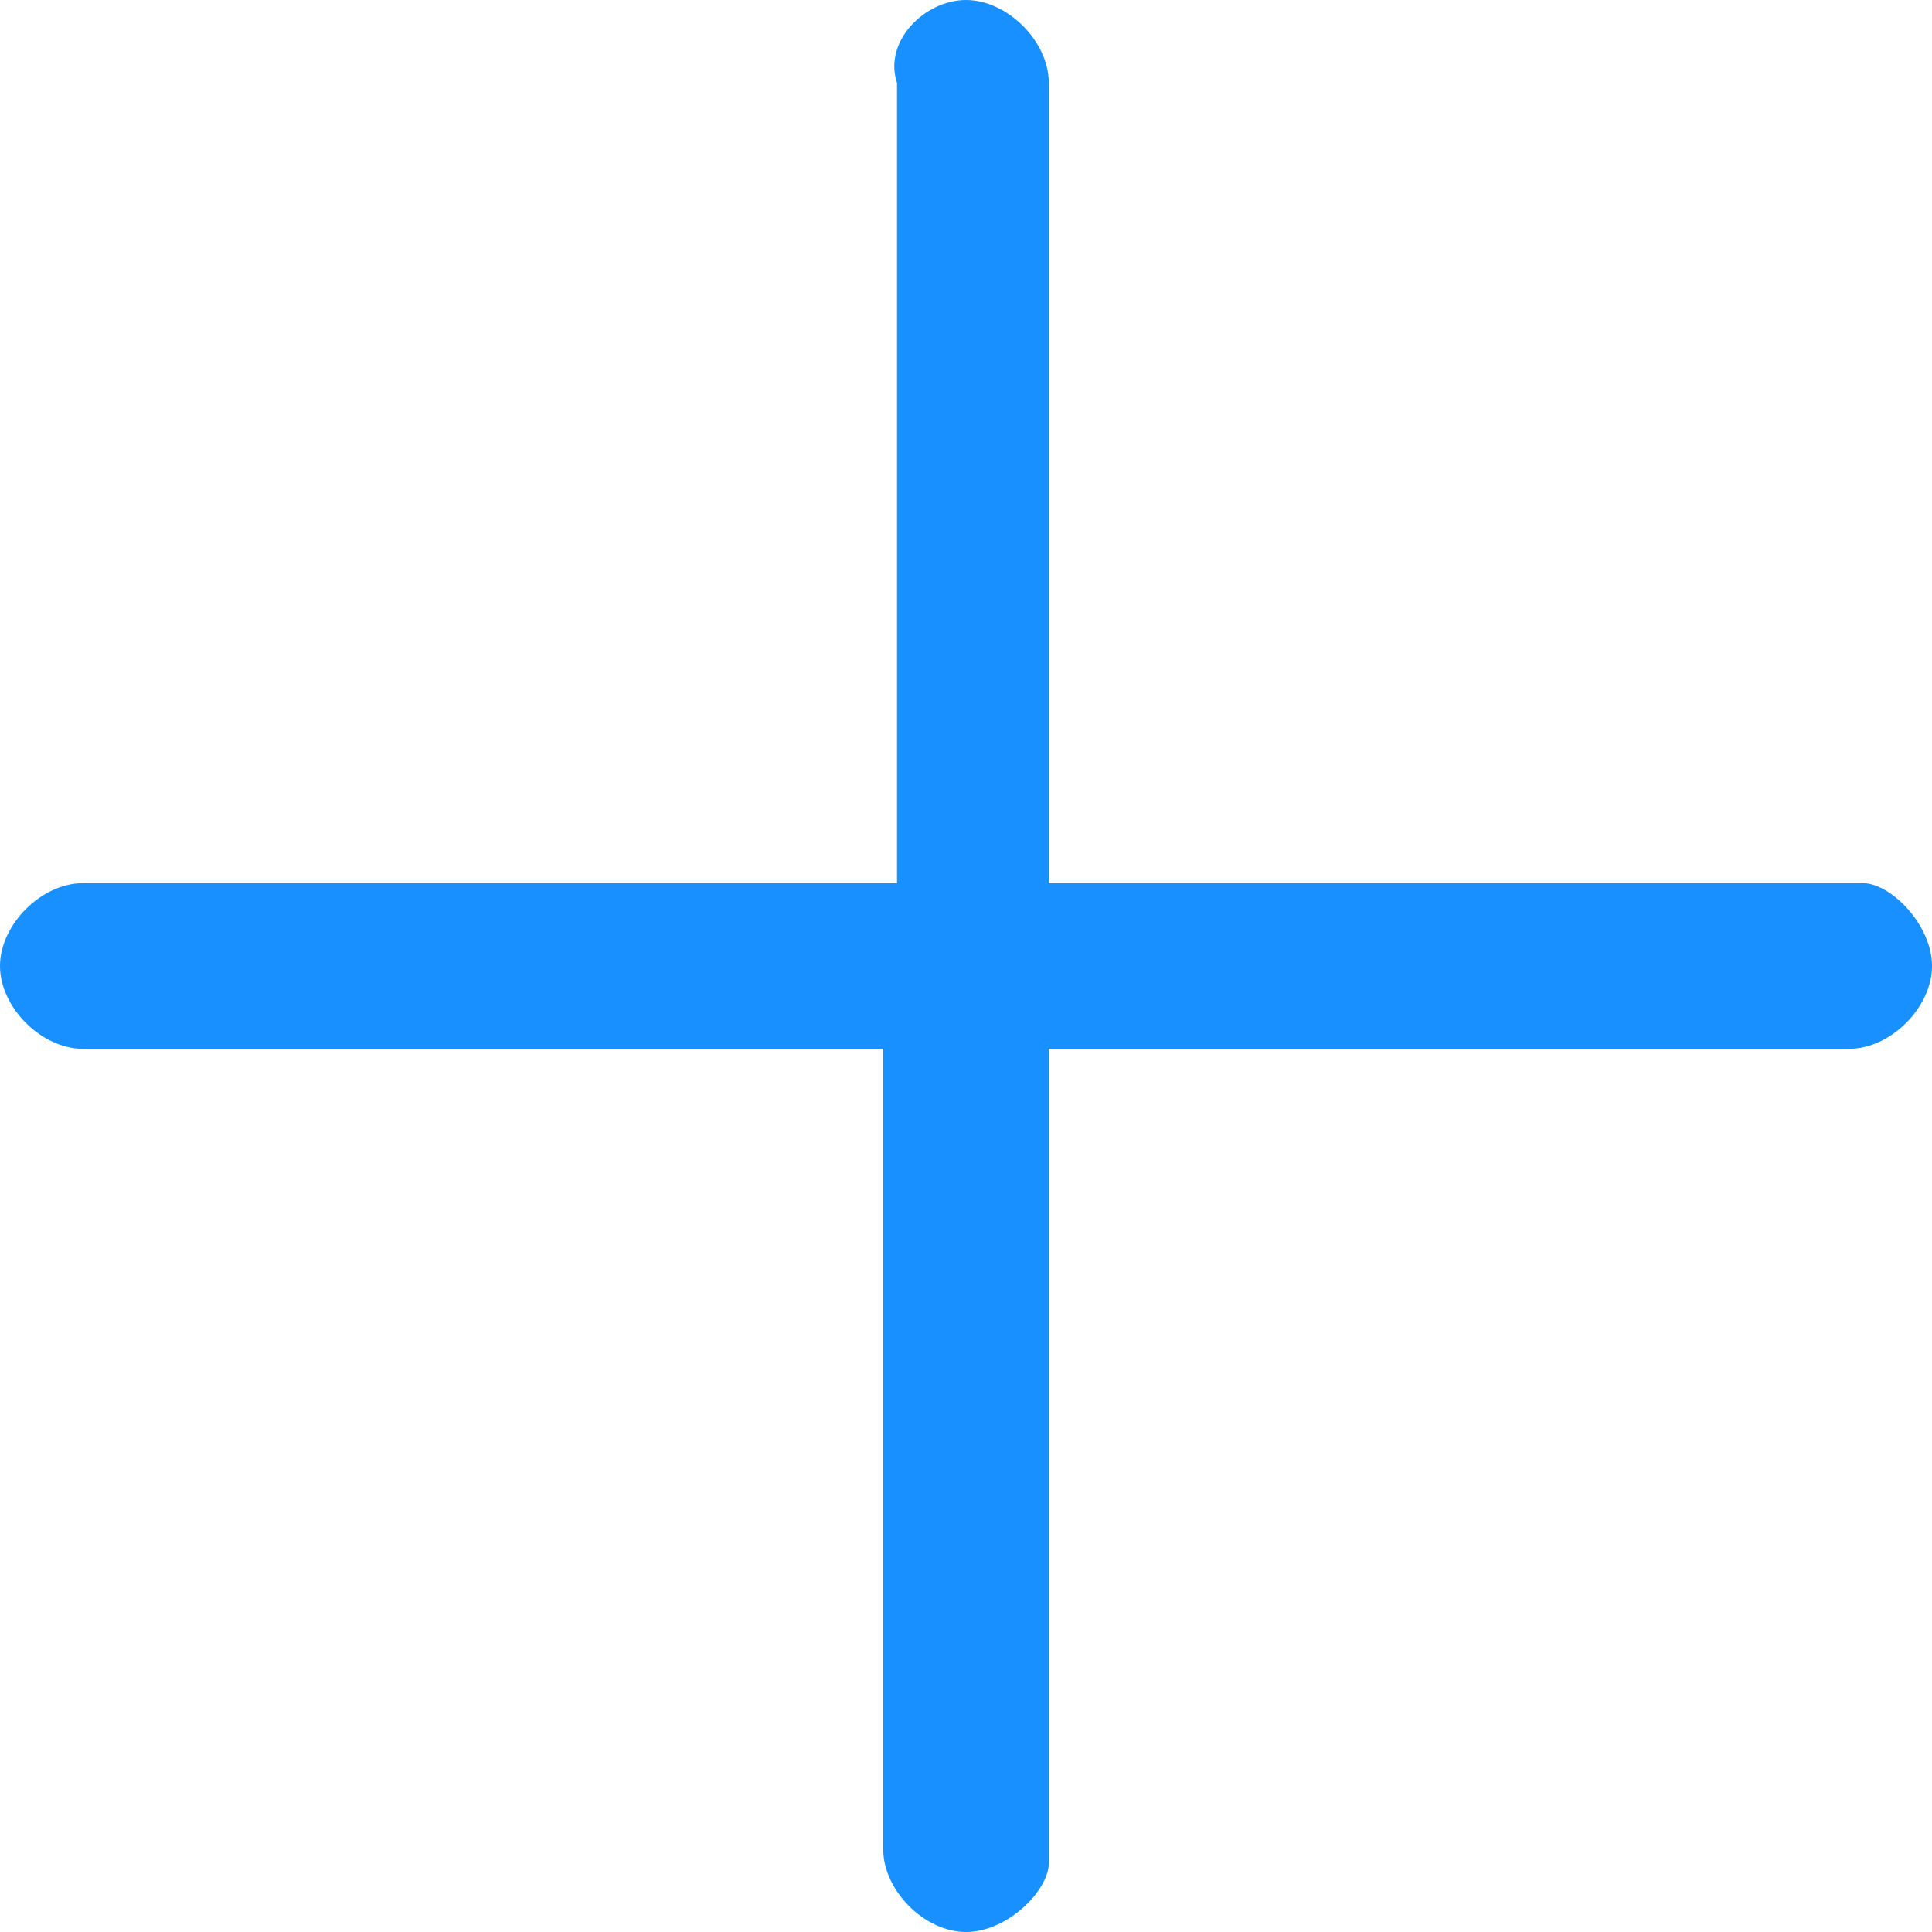 <?xml version="1.0" encoding="utf-8"?>
<!-- Generator: Adobe Illustrator 24.0.0, SVG Export Plug-In . SVG Version: 6.00 Build 0)  -->
<svg version="1.1" id="图层_1" xmlns="http://www.w3.org/2000/svg" xmlns:xlink="http://www.w3.org/1999/xlink" x="0px" y="0px"
	 viewBox="0 0 14 14" style="enable-background:new 0 0 14 14;" xml:space="preserve">
<style type="text/css">
	.st0{fill:#1890FF;}
</style>
<path class="st0" d="M7.6,6.4h5.9C13.7,6.4,14,6.7,14,7c0,0.3-0.3,0.6-0.6,0.6H7.6v5.9C7.6,13.7,7.3,14,7,14s-0.6-0.3-0.6-0.6V7.6
	H0.6C0.3,7.6,0,7.3,0,7s0.3-0.6,0.6-0.6h5.9V0.6C6.4,0.3,6.7,0,7,0c0.3,0,0.6,0.3,0.6,0.6V6.4z"/>
</svg>
